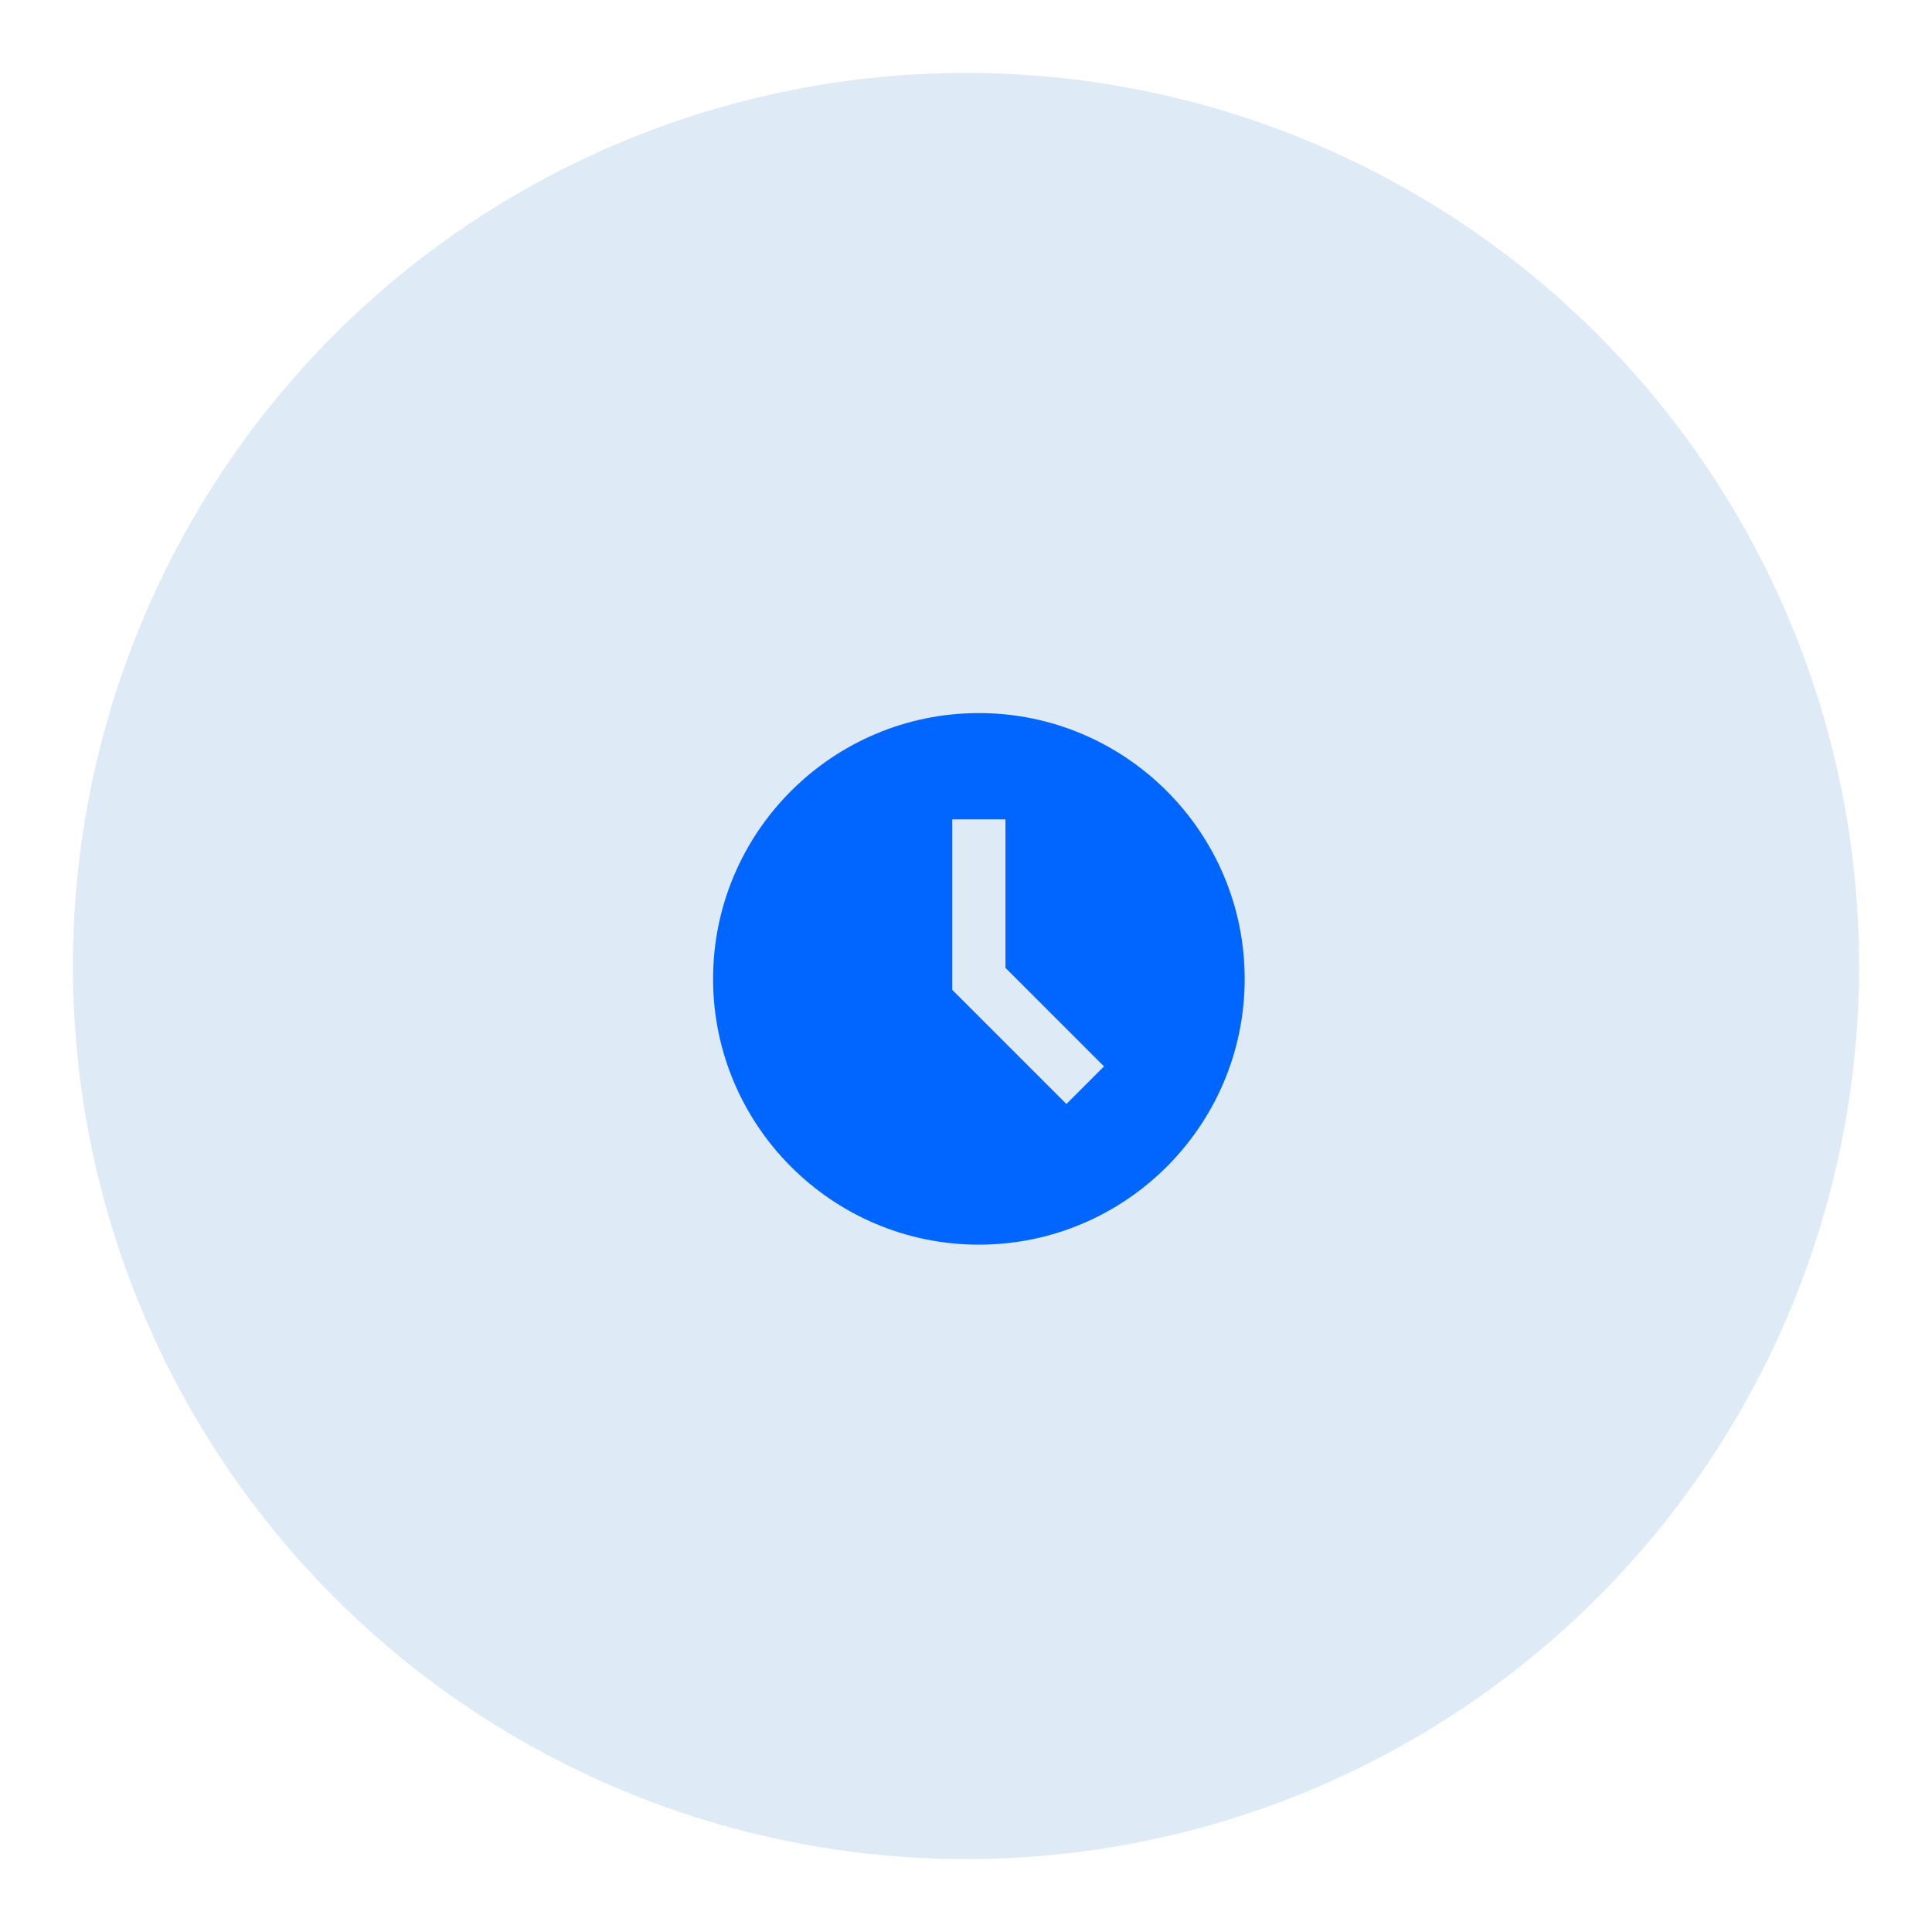 <svg width="106" height="106" viewBox="0 0 106 106" fill="none" xmlns="http://www.w3.org/2000/svg">
<g filter="url(#filter0_d_554_1079)">
<circle cx="53" cy="49" r="49" fill="#0667BD" fill-opacity="0.13"/>
<path d="M53.706 35.123C45.665 35.123 39.123 41.665 39.123 49.706C39.123 57.747 45.665 64.289 53.706 64.289C61.748 64.289 68.29 57.747 68.29 49.706C68.29 41.665 61.748 35.123 53.706 35.123ZM58.509 56.57L52.248 50.31V40.956H55.165V49.102L60.571 54.508L58.509 56.57Z" fill="#0066FF"/>
</g>
<defs>
<filter id="filter0_d_554_1079" x="0" y="0" width="106" height="106" filterUnits="userSpaceOnUse" color-interpolation-filters="sRGB">
<feFlood flood-opacity="0" result="BackgroundImageFix"/>
<feColorMatrix in="SourceAlpha" type="matrix" values="0 0 0 0 0 0 0 0 0 0 0 0 0 0 0 0 0 0 127 0" result="hardAlpha"/>
<feOffset dy="4"/>
<feGaussianBlur stdDeviation="2"/>
<feComposite in2="hardAlpha" operator="out"/>
<feColorMatrix type="matrix" values="0 0 0 0 0 0 0 0 0 0 0 0 0 0 0 0 0 0 0.25 0"/>
<feBlend mode="normal" in2="BackgroundImageFix" result="effect1_dropShadow_554_1079"/>
<feBlend mode="normal" in="SourceGraphic" in2="effect1_dropShadow_554_1079" result="shape"/>
</filter>
</defs>
</svg>
